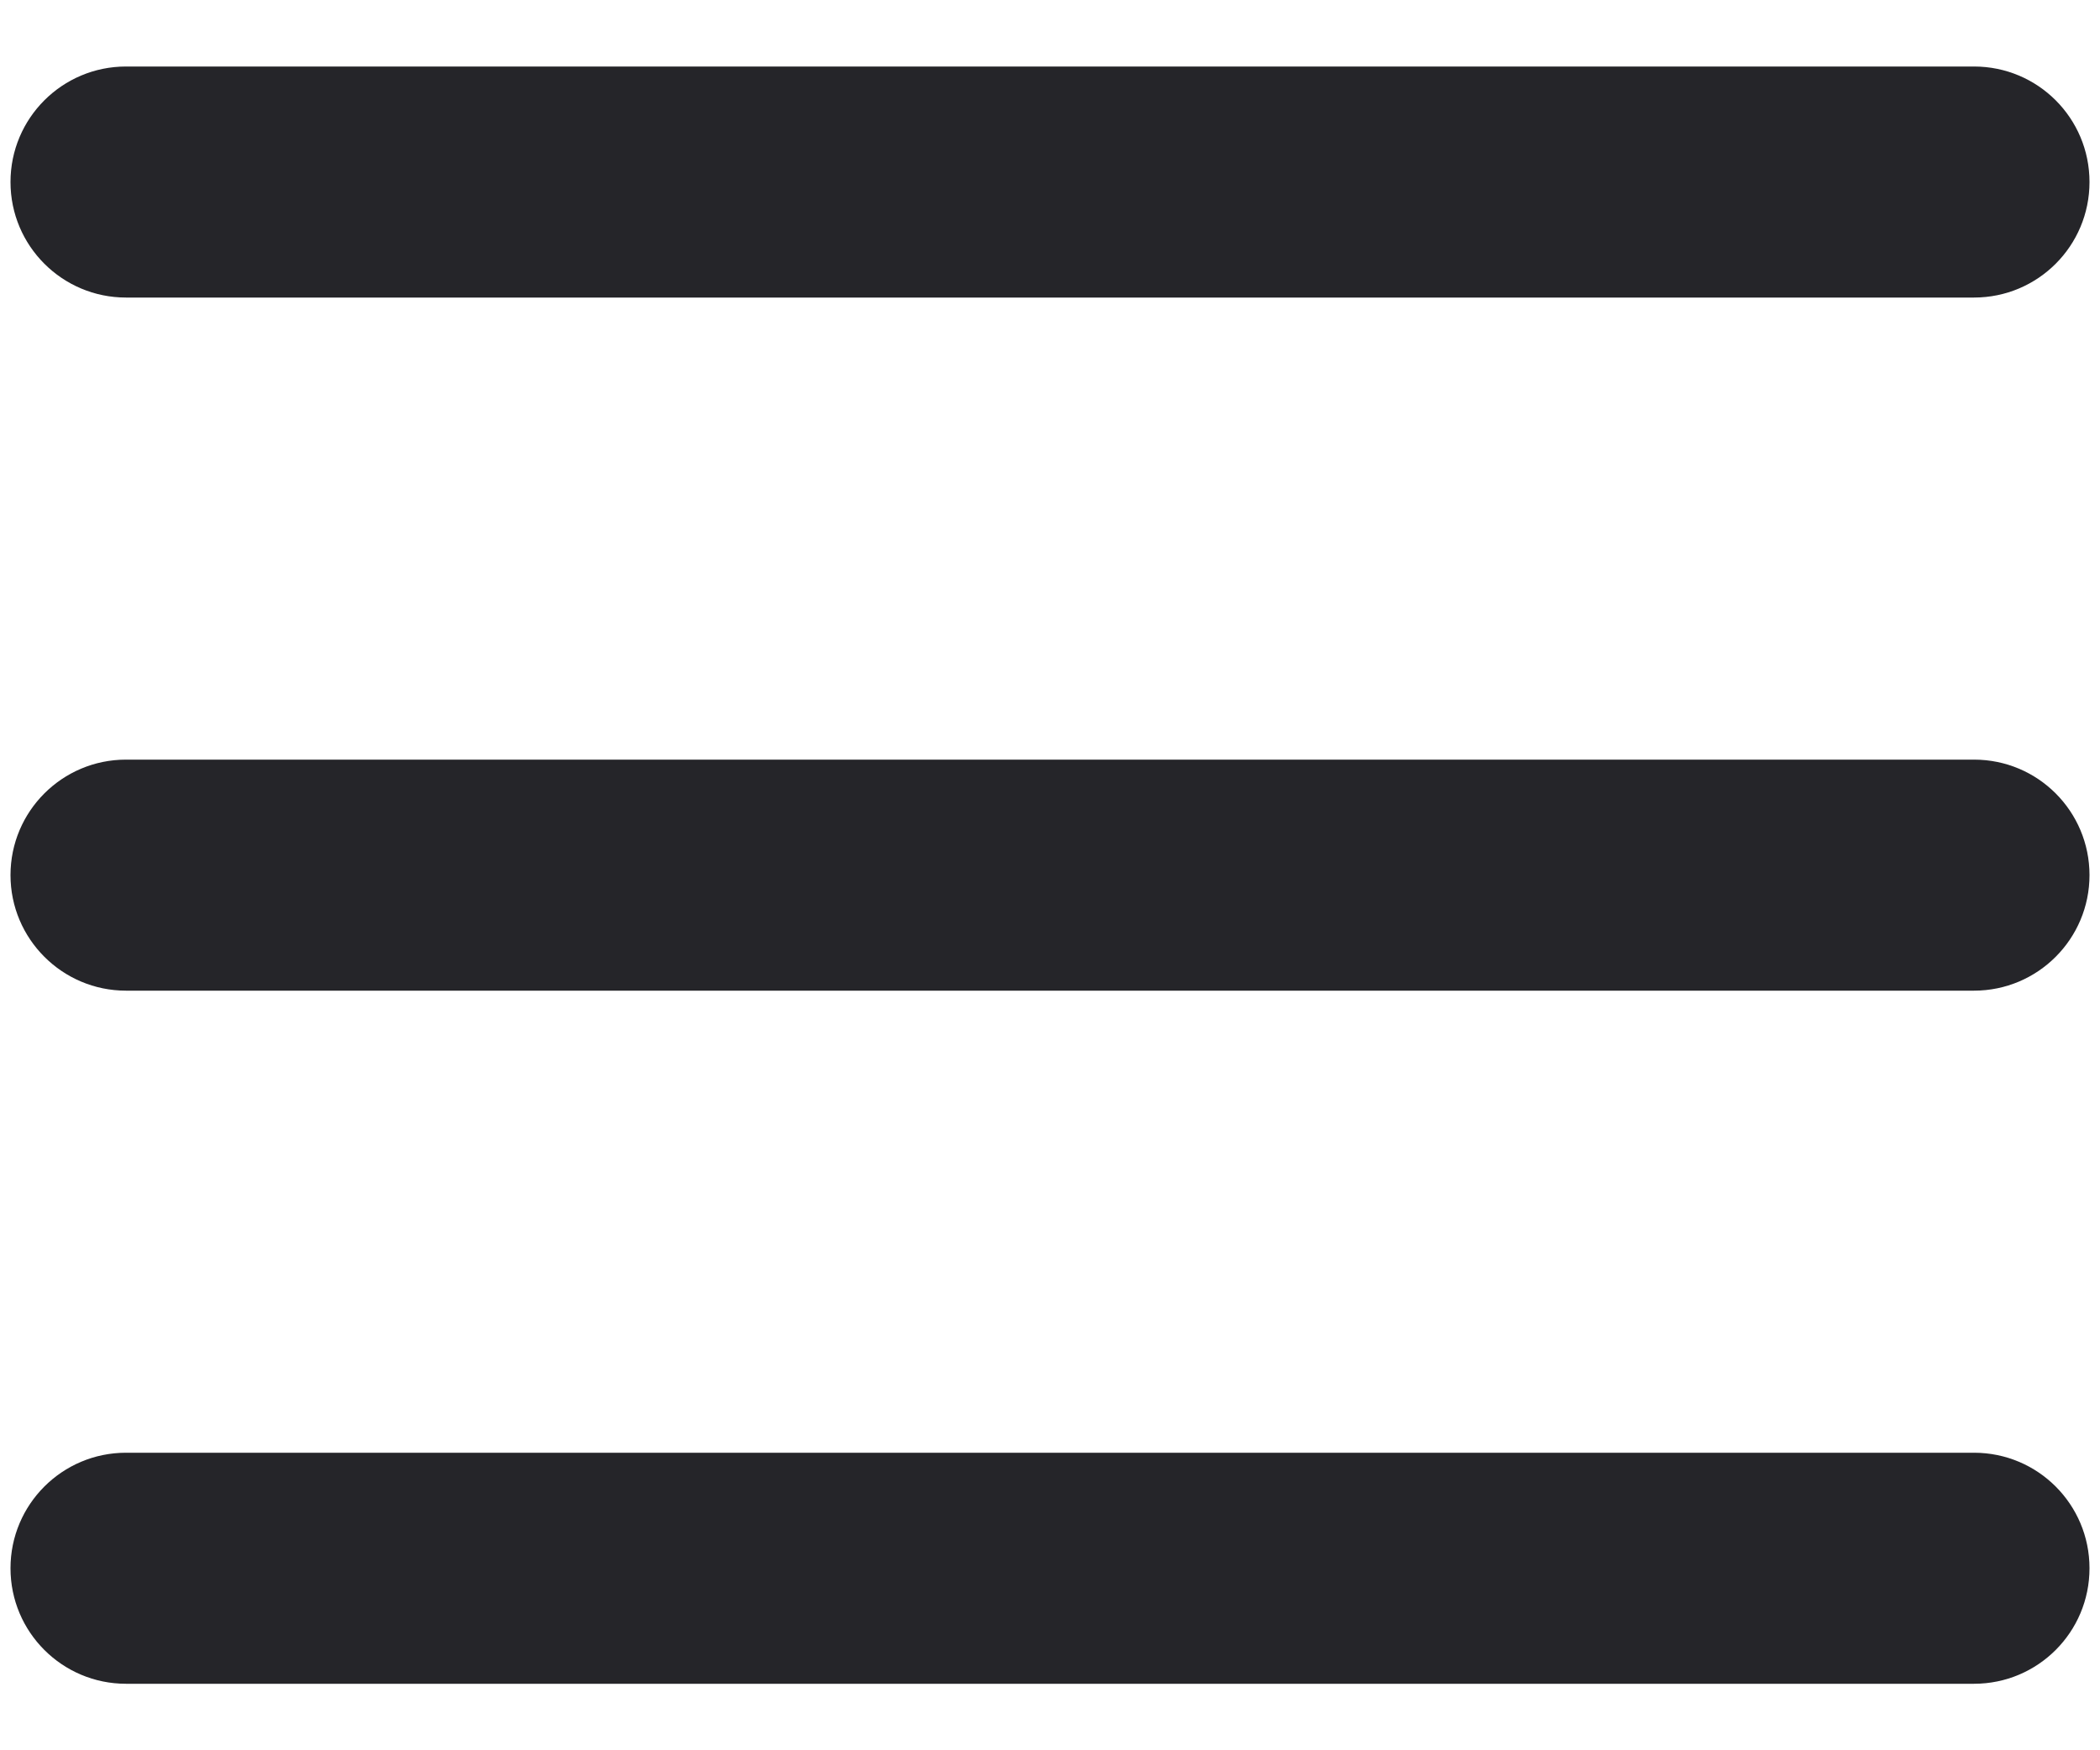 <svg width="12" height="10" viewBox="0 0 12 10" fill="none" xmlns="http://www.w3.org/2000/svg">
<path fill-rule="evenodd" clip-rule="evenodd" d="M0.06 1.04C0.06 0.675 0.356 0.38 0.72 0.38H11.28C11.645 0.38 11.94 0.675 11.94 1.04C11.94 1.405 11.645 1.7 11.28 1.7H0.72C0.356 1.7 0.06 1.405 0.06 1.04ZM0.06 5C0.06 4.635 0.356 4.34 0.72 4.34H11.28C11.645 4.34 11.94 4.635 11.94 5C11.94 5.364 11.645 5.66 11.28 5.66H0.72C0.356 5.66 0.06 5.364 0.06 5ZM0.06 8.96C0.06 8.595 0.356 8.3 0.72 8.3H11.28C11.645 8.3 11.94 8.595 11.94 8.96C11.94 9.325 11.645 9.62 11.28 9.62H0.72C0.356 9.62 0.06 9.325 0.06 8.96Z" fill="#252529"/>
</svg>

